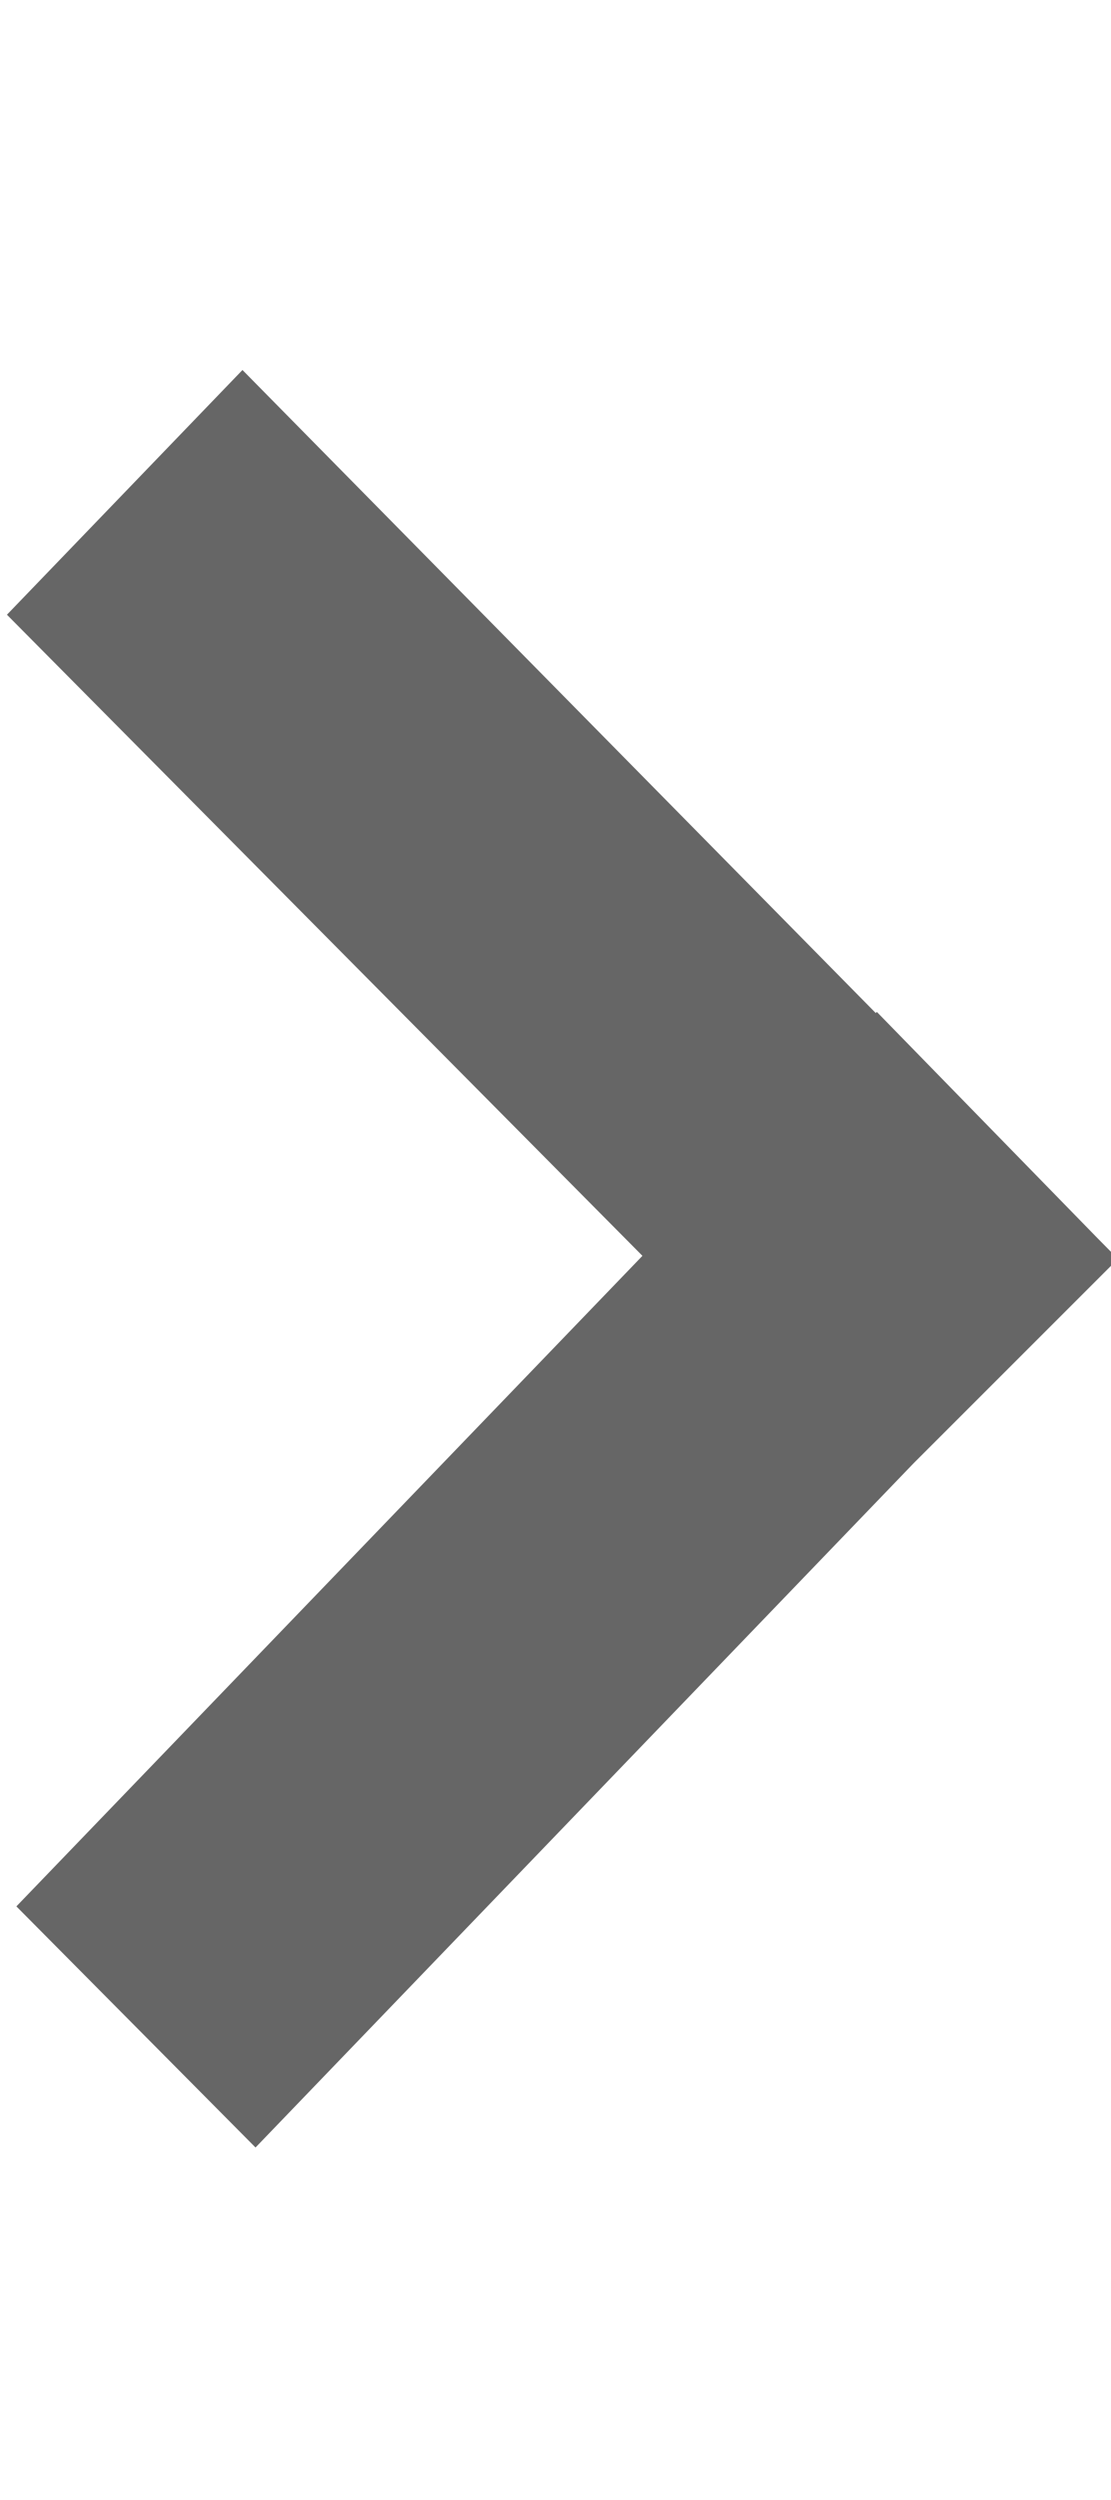 <svg width="4" height="9" viewBox="0 0 4 9" fill="none" xmlns="http://www.w3.org/2000/svg">
<g clip-path="url(#clip0_15275_1702)">
<path fill-rule="evenodd" clip-rule="evenodd" d="M0.873 1.332L0.025 2.213L2.313 4.521L0.059 6.863L0.92 7.731L3.29 5.267L4.025 4.532L3.951 4.457L3.157 3.643L3.153 3.647L0.873 1.332Z" fill="#666666"/>
</g>
<defs>
<clipPath id="clip0_15275_1702">
<rect width="4" height="8" fill="white" transform="translate(0 0.5)"/>
</clipPath>
</defs>
</svg>
